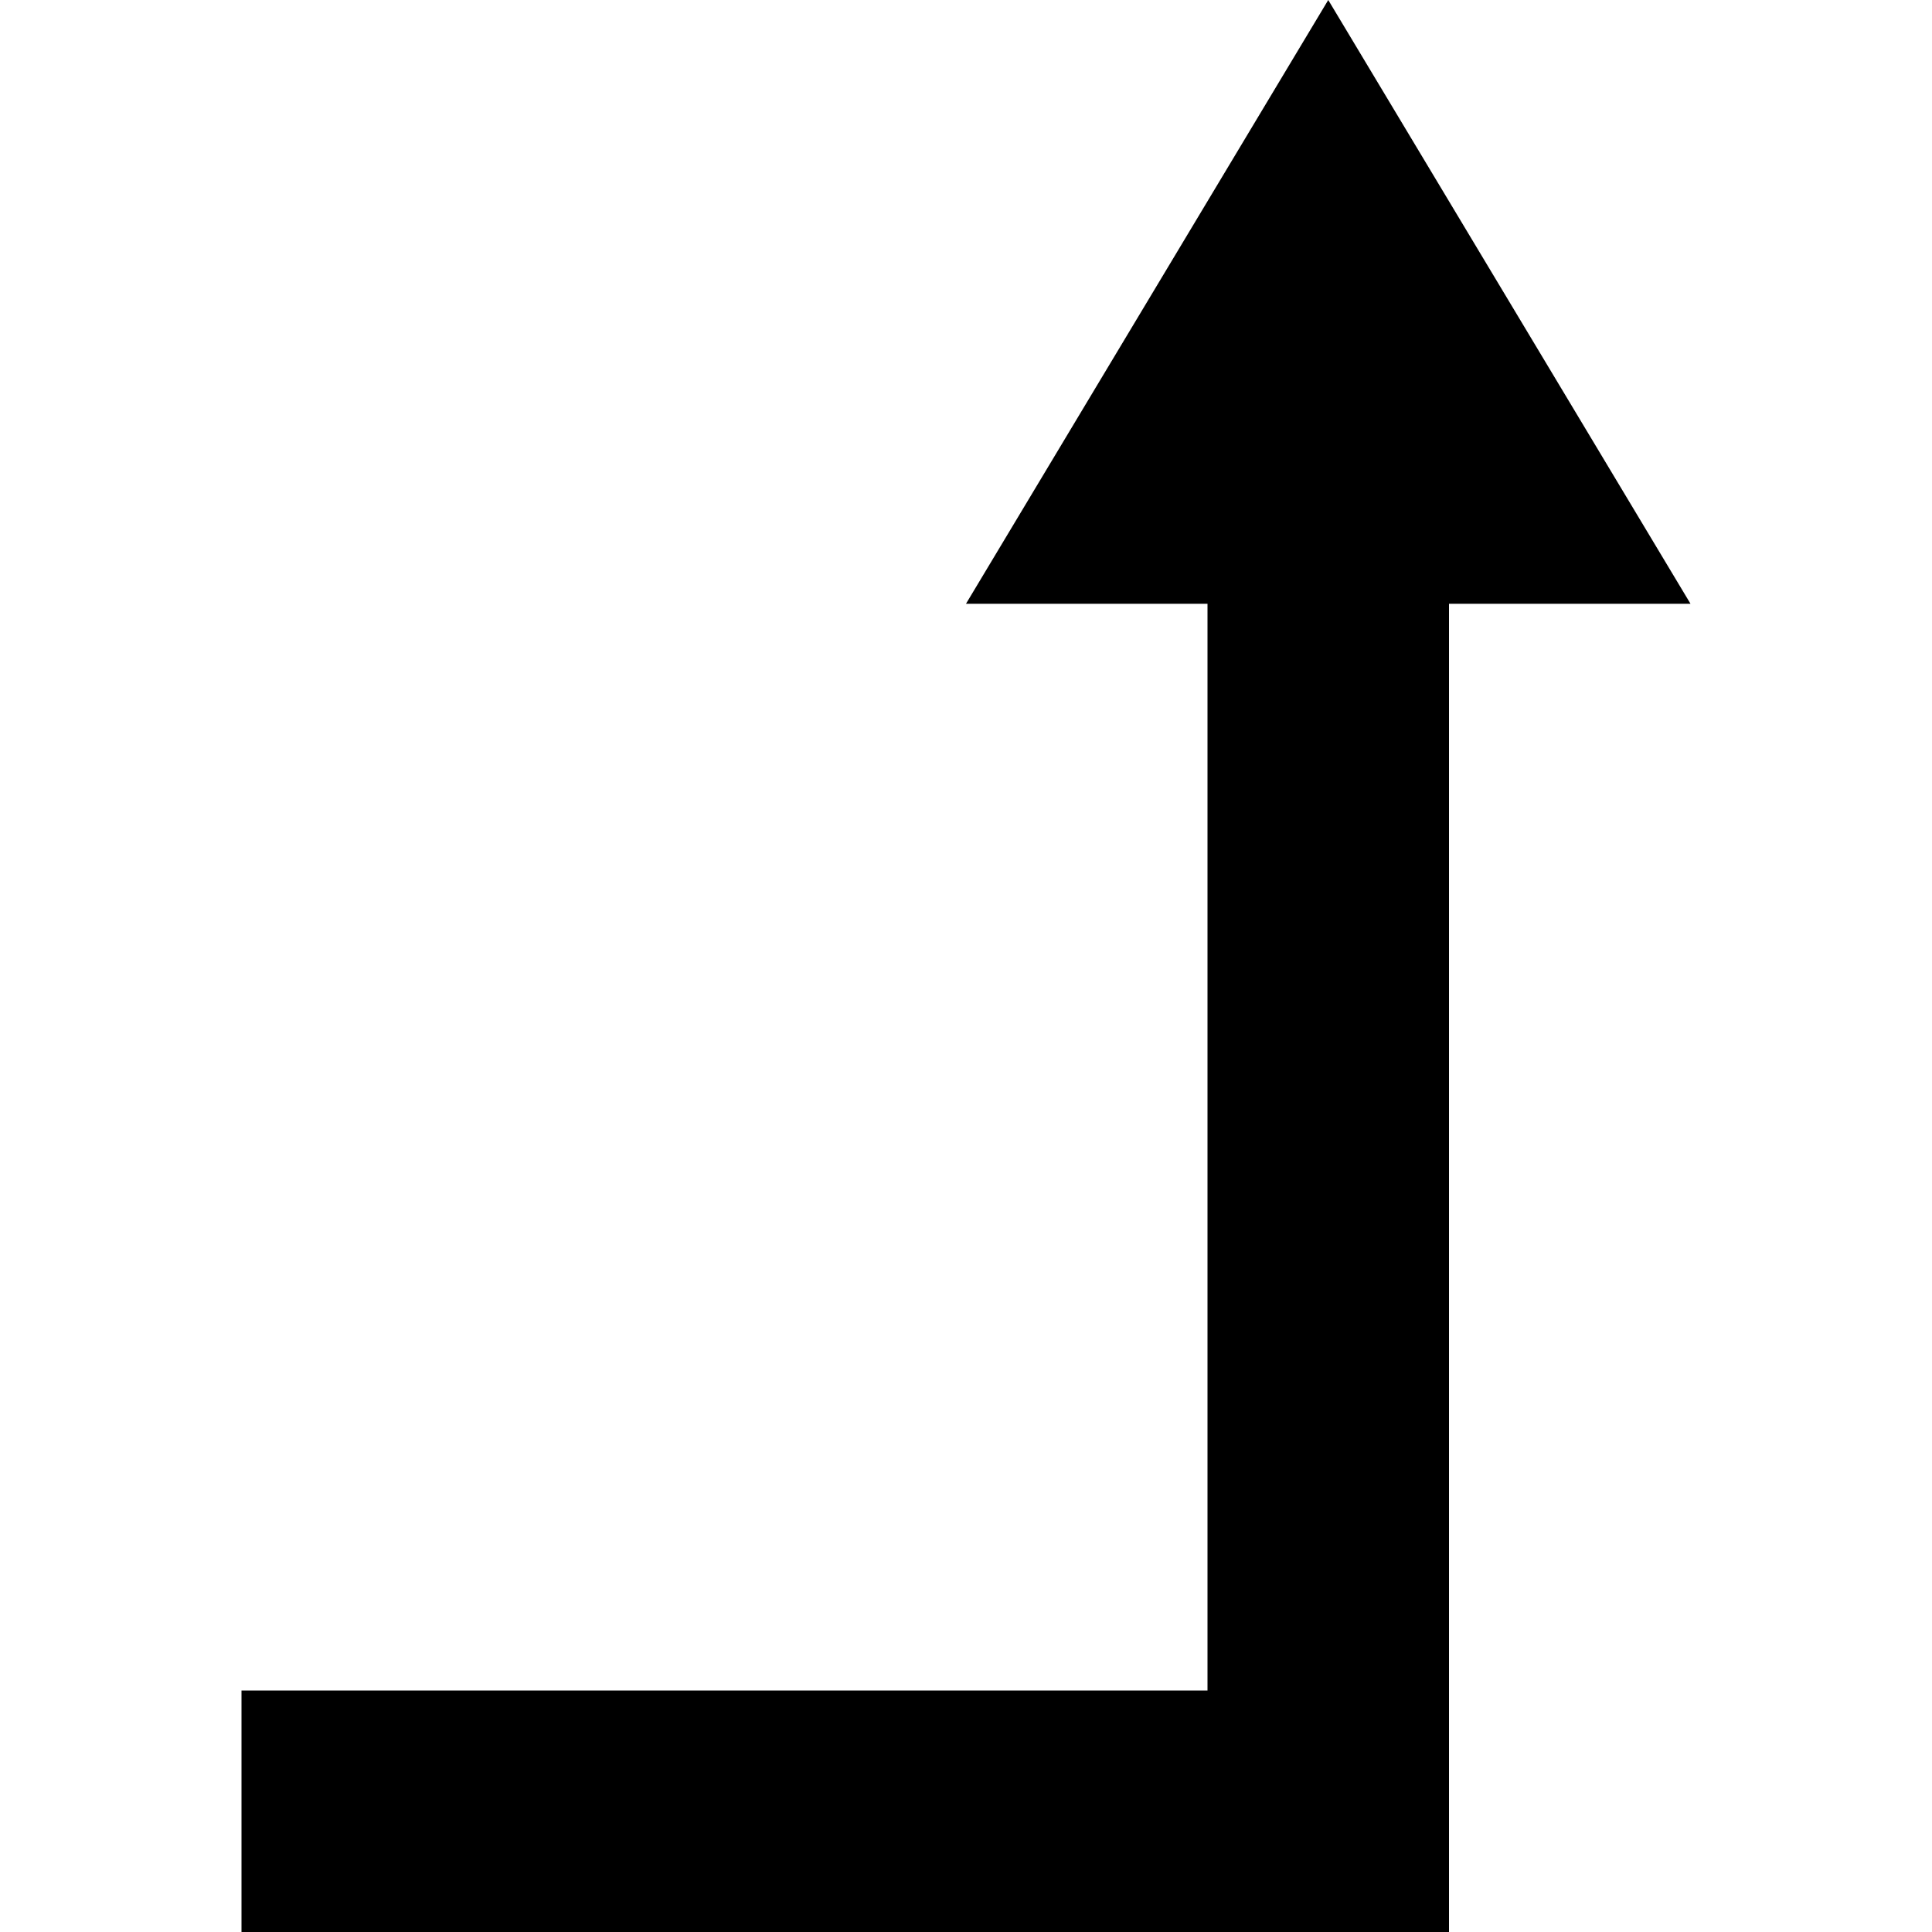 <svg xmlns="http://www.w3.org/2000/svg" version="1.1" data-icon="arrow-right-angle-left-top-fill-acute" width="16" height="16" data-container-transform="translate(2 0)" viewBox="0 0 16 16">
  <g transform="translate(2)">
    <path d="M9 0l-3 5h2v9h-8v2h10v-11h2l-3-5z" />
  </g>
</svg>